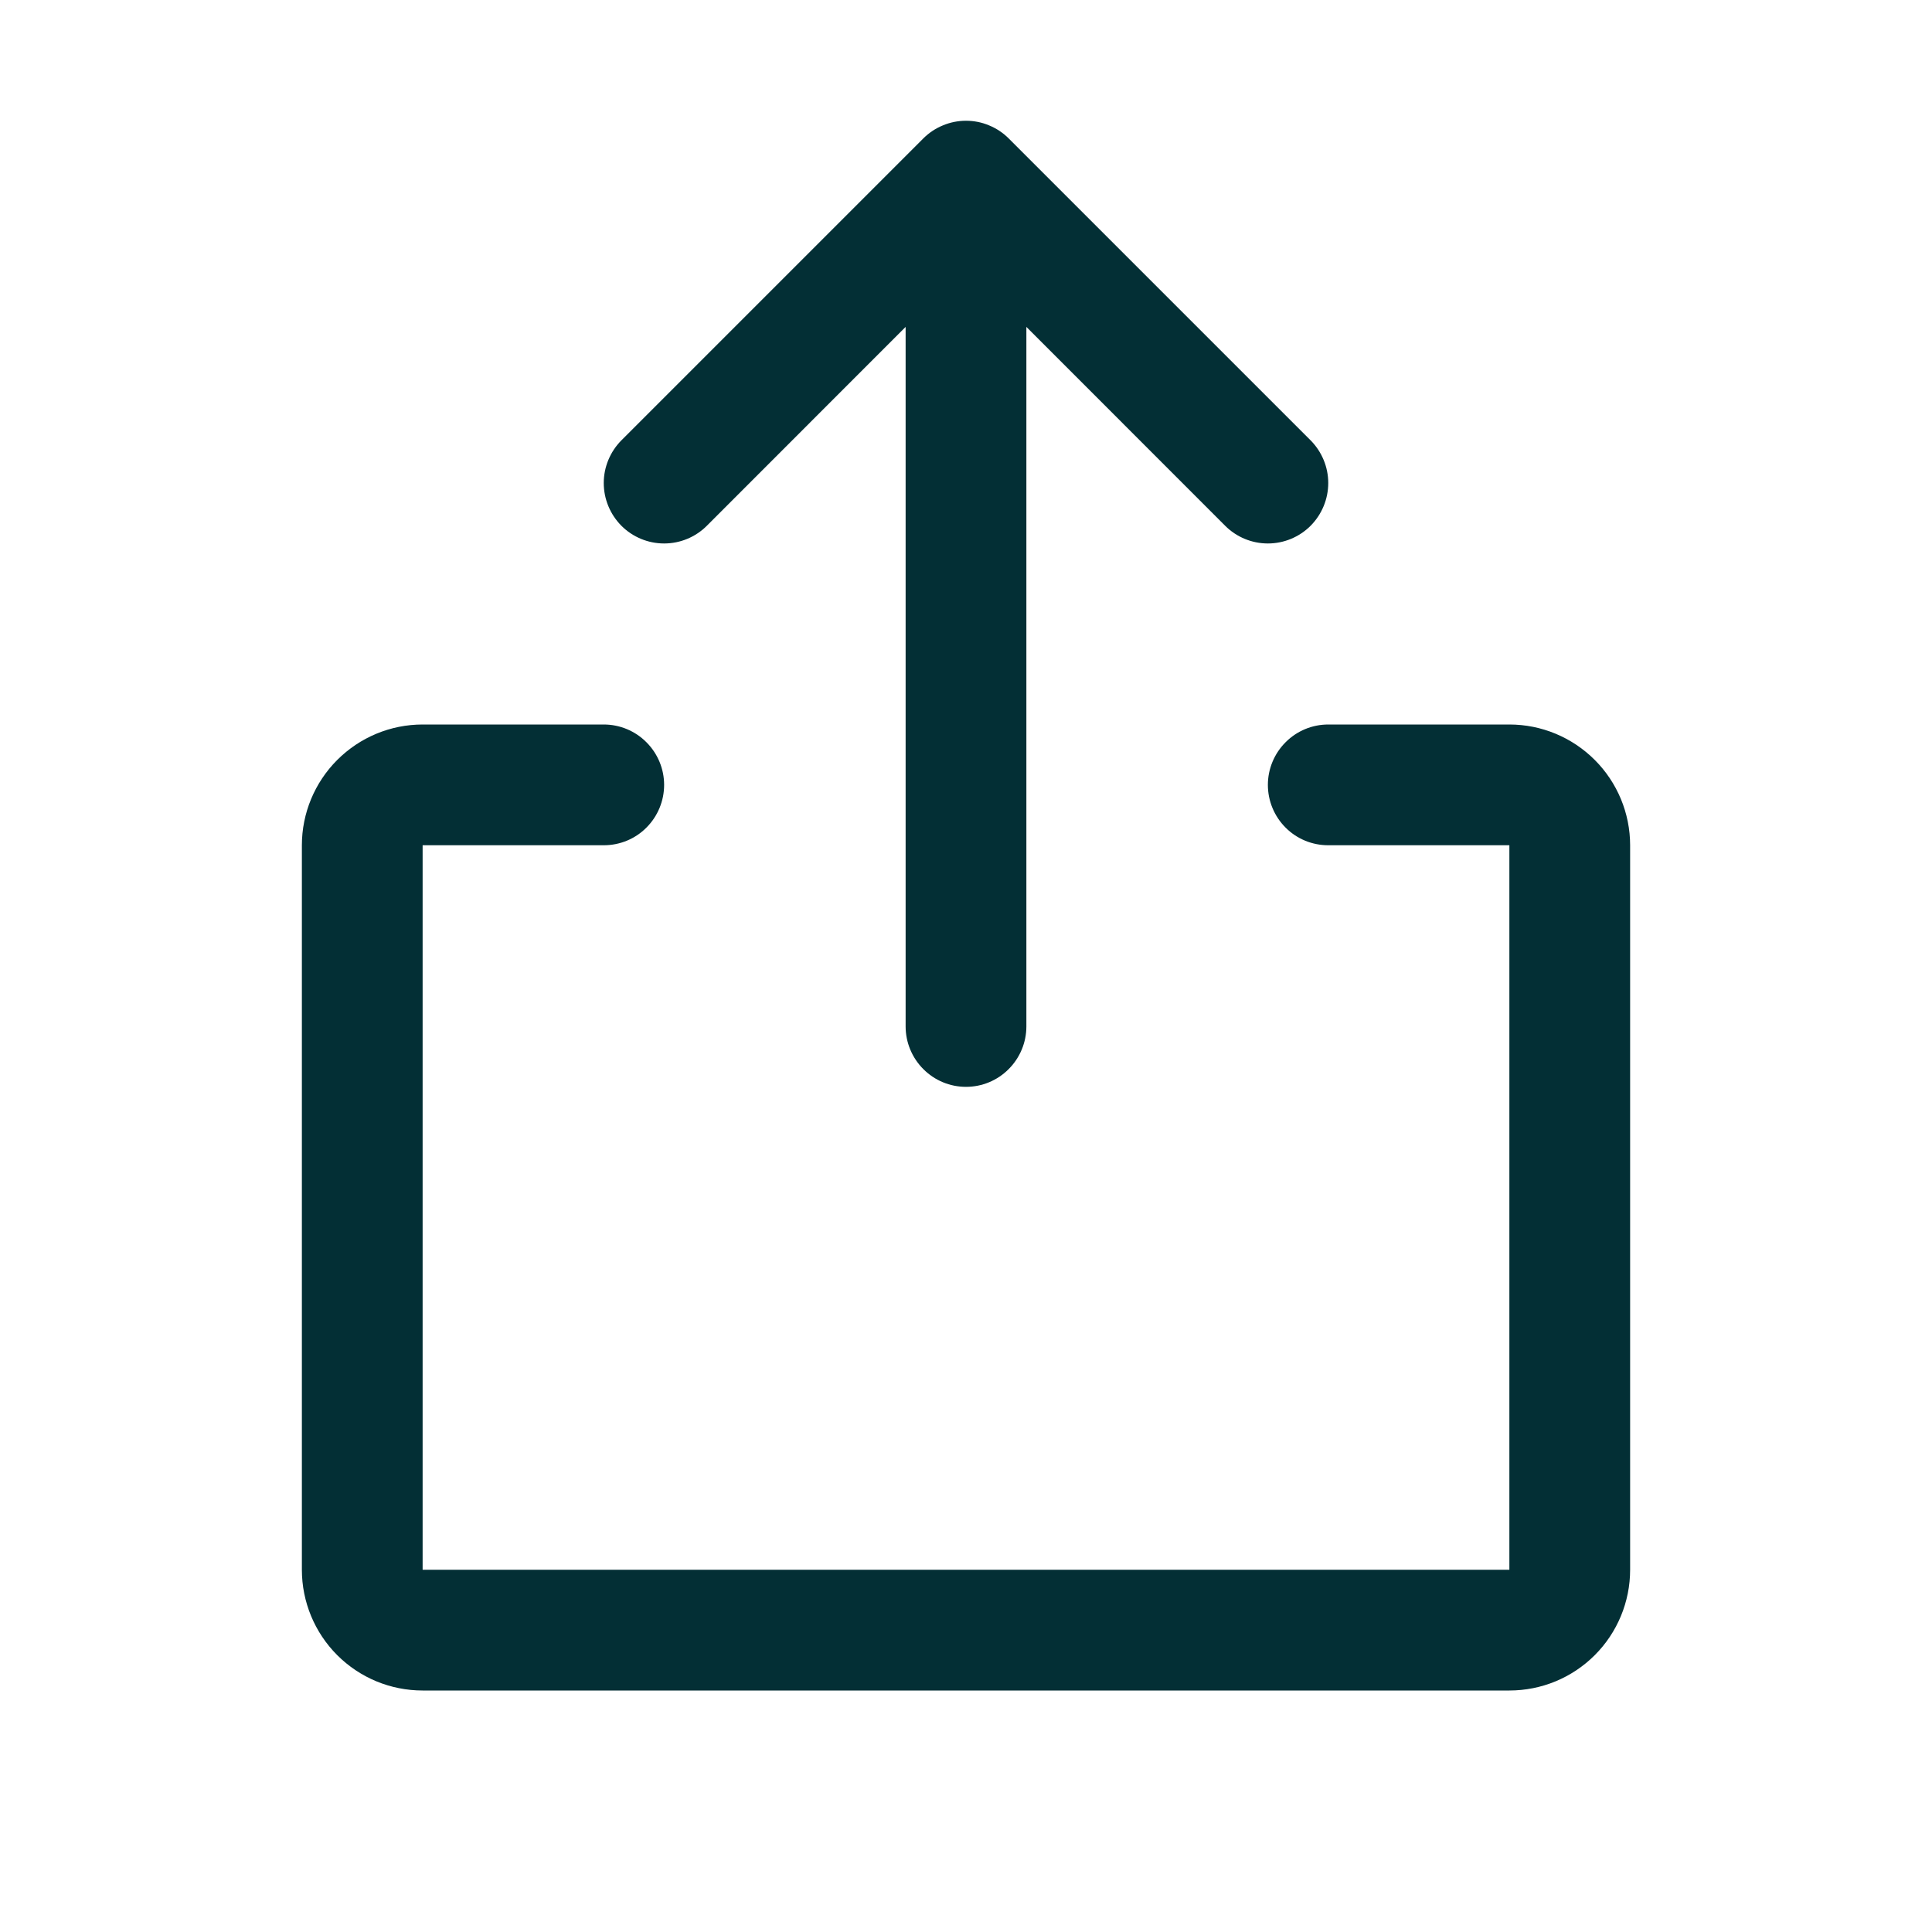 <svg width="20" height="20" viewBox="0 0 20 20" fill="none" xmlns="http://www.w3.org/2000/svg">
<g id="ph:export">
<path id="Vector" d="M16.875 8.75V16.25C16.875 16.582 16.743 16.9 16.509 17.134C16.274 17.369 15.957 17.5 15.625 17.5H4.375C4.043 17.5 3.726 17.369 3.491 17.134C3.257 16.9 3.125 16.582 3.125 16.25V8.75C3.125 8.419 3.257 8.101 3.491 7.867C3.726 7.632 4.043 7.5 4.375 7.5H6.25C6.416 7.5 6.575 7.566 6.692 7.684C6.809 7.801 6.875 7.96 6.875 8.125C6.875 8.291 6.809 8.45 6.692 8.567C6.575 8.685 6.416 8.75 6.25 8.75H4.375V16.25H15.625V8.75H13.75C13.584 8.75 13.425 8.685 13.308 8.567C13.191 8.45 13.125 8.291 13.125 8.125C13.125 7.96 13.191 7.801 13.308 7.684C13.425 7.566 13.584 7.5 13.75 7.5H15.625C15.957 7.5 16.274 7.632 16.509 7.867C16.743 8.101 16.875 8.419 16.875 8.75ZM7.317 5.443L9.375 3.384V10.626C9.375 10.791 9.441 10.95 9.558 11.067C9.675 11.185 9.834 11.251 10 11.251C10.166 11.251 10.325 11.185 10.442 11.067C10.559 10.95 10.625 10.791 10.625 10.626V3.384L12.683 5.443C12.8 5.56 12.959 5.626 13.125 5.626C13.291 5.626 13.45 5.56 13.567 5.443C13.684 5.325 13.75 5.166 13.75 5C13.75 4.835 13.684 4.676 13.567 4.558L10.442 1.433C10.384 1.375 10.315 1.329 10.239 1.298C10.164 1.266 10.082 1.25 10 1.25C9.918 1.25 9.837 1.266 9.761 1.298C9.685 1.329 9.616 1.375 9.558 1.433L6.433 4.558C6.316 4.676 6.25 4.835 6.25 5C6.25 5.166 6.316 5.325 6.433 5.443C6.55 5.56 6.709 5.626 6.875 5.626C7.041 5.626 7.2 5.56 7.317 5.443Z" fill="#032F35"/>
</g>
</svg>
